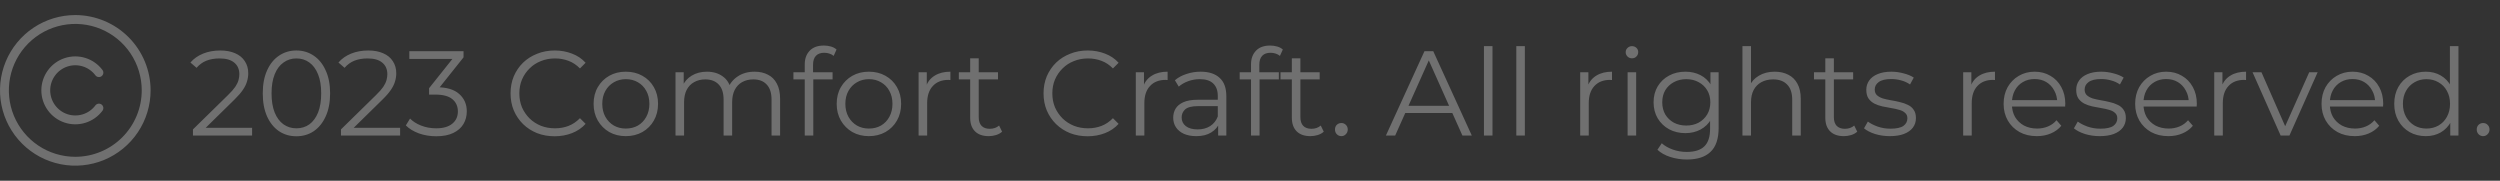 <svg width="332" height="24" viewBox="0 0 332 24" fill="none" xmlns="http://www.w3.org/2000/svg">
<rect x="0" y="0" width="332" height="24" fill="#333333" stroke="none"/>
<g opacity="0.3">
<path d="M10 2C8.022 2 6.089 2.586 4.444 3.685C2.8 4.784 1.518 6.346 0.761 8.173C0.004 10 -0.194 12.011 0.192 13.951C0.578 15.891 1.53 17.672 2.929 19.071C4.327 20.47 6.109 21.422 8.049 21.808C9.989 22.194 12 21.996 13.827 21.239C15.654 20.482 17.216 19.2 18.315 17.556C19.413 15.911 20 13.978 20 12C19.997 9.349 18.942 6.807 17.068 4.932C15.193 3.058 12.651 2.003 10 2ZM10 20.823C8.255 20.823 6.549 20.306 5.098 19.337C3.647 18.367 2.516 16.989 1.848 15.377C1.18 13.764 1.006 11.99 1.346 10.279C1.686 8.567 2.527 6.995 3.761 5.761C4.995 4.527 6.567 3.686 8.279 3.346C9.99 3.006 11.764 3.18 13.377 3.848C14.989 4.516 16.367 5.647 17.337 7.098C18.306 8.549 18.823 10.255 18.823 12C18.821 14.339 17.89 16.582 16.236 18.236C14.582 19.89 12.339 20.821 10 20.823ZM6.667 11.999C6.667 12.699 6.887 13.381 7.296 13.948C7.705 14.516 8.283 14.941 8.946 15.162C9.61 15.383 10.326 15.39 10.994 15.181C11.662 14.973 12.247 14.559 12.667 14C12.761 13.875 12.9 13.793 13.055 13.771C13.209 13.749 13.366 13.789 13.491 13.883C13.616 13.976 13.698 14.116 13.72 14.27C13.742 14.425 13.701 14.582 13.608 14.707C13.04 15.463 12.248 16.023 11.344 16.305C10.441 16.586 9.472 16.577 8.574 16.278C7.676 15.978 6.895 15.404 6.342 14.636C5.789 13.868 5.491 12.946 5.491 11.999C5.491 11.053 5.789 10.131 6.342 9.363C6.895 8.595 7.676 8.021 8.574 7.721C9.472 7.422 10.441 7.413 11.344 7.695C12.248 7.977 13.04 8.536 13.608 9.293C13.701 9.417 13.742 9.574 13.72 9.729C13.698 9.883 13.616 10.023 13.491 10.116C13.366 10.21 13.209 10.25 13.055 10.228C12.9 10.206 12.761 10.124 12.667 9.999C12.247 9.44 11.662 9.026 10.994 8.818C10.326 8.609 9.61 8.616 8.946 8.837C8.283 9.059 7.705 9.483 7.296 10.05C6.887 10.618 6.667 11.3 6.667 11.999Z" fill="white"/>
</g>
<path opacity="0.3" d="M25.624 18V17.184L30.28 12.624C30.707 12.208 31.027 11.845 31.24 11.536C31.453 11.216 31.597 10.917 31.672 10.64C31.747 10.363 31.784 10.101 31.784 9.856C31.784 9.205 31.56 8.693 31.112 8.32C30.675 7.947 30.024 7.76 29.16 7.76C28.499 7.76 27.912 7.861 27.4 8.064C26.899 8.267 26.467 8.581 26.104 9.008L25.288 8.304C25.725 7.792 26.285 7.397 26.968 7.12C27.651 6.843 28.413 6.704 29.256 6.704C30.013 6.704 30.669 6.827 31.224 7.072C31.779 7.307 32.205 7.653 32.504 8.112C32.813 8.571 32.968 9.109 32.968 9.728C32.968 10.091 32.915 10.448 32.808 10.8C32.712 11.152 32.531 11.525 32.264 11.92C32.008 12.304 31.629 12.741 31.128 13.232L26.856 17.424L26.536 16.976H33.48V18H25.624ZM39.358 18.096C38.495 18.096 37.727 17.872 37.054 17.424C36.383 16.965 35.855 16.315 35.471 15.472C35.087 14.619 34.895 13.595 34.895 12.4C34.895 11.205 35.087 10.187 35.471 9.344C35.855 8.491 36.383 7.84 37.054 7.392C37.727 6.933 38.495 6.704 39.358 6.704C40.222 6.704 40.99 6.933 41.663 7.392C42.334 7.84 42.862 8.491 43.246 9.344C43.641 10.187 43.839 11.205 43.839 12.4C43.839 13.595 43.641 14.619 43.246 15.472C42.862 16.315 42.334 16.965 41.663 17.424C40.99 17.872 40.222 18.096 39.358 18.096ZM39.358 17.04C40.02 17.04 40.596 16.864 41.087 16.512C41.577 16.149 41.961 15.627 42.239 14.944C42.516 14.251 42.654 13.403 42.654 12.4C42.654 11.397 42.516 10.555 42.239 9.872C41.961 9.179 41.577 8.656 41.087 8.304C40.596 7.941 40.02 7.76 39.358 7.76C38.718 7.76 38.148 7.941 37.647 8.304C37.145 8.656 36.756 9.179 36.478 9.872C36.201 10.555 36.062 11.397 36.062 12.4C36.062 13.403 36.201 14.251 36.478 14.944C36.756 15.627 37.145 16.149 37.647 16.512C38.148 16.864 38.718 17.04 39.358 17.04ZM45.28 18V17.184L49.936 12.624C50.363 12.208 50.683 11.845 50.896 11.536C51.11 11.216 51.254 10.917 51.328 10.64C51.403 10.363 51.44 10.101 51.44 9.856C51.44 9.205 51.216 8.693 50.768 8.32C50.331 7.947 49.68 7.76 48.816 7.76C48.155 7.76 47.568 7.861 47.056 8.064C46.555 8.267 46.123 8.581 45.76 9.008L44.944 8.304C45.382 7.792 45.942 7.397 46.624 7.12C47.307 6.843 48.07 6.704 48.912 6.704C49.67 6.704 50.326 6.827 50.88 7.072C51.435 7.307 51.862 7.653 52.16 8.112C52.47 8.571 52.624 9.109 52.624 9.728C52.624 10.091 52.571 10.448 52.464 10.8C52.368 11.152 52.187 11.525 51.92 11.92C51.664 12.304 51.286 12.741 50.784 13.232L46.512 17.424L46.192 16.976H53.136V18H45.28ZM57.926 18.096C57.115 18.096 56.347 17.968 55.622 17.712C54.907 17.445 54.331 17.093 53.894 16.656L54.454 15.744C54.817 16.117 55.302 16.427 55.91 16.672C56.529 16.917 57.201 17.04 57.926 17.04C58.854 17.04 59.563 16.837 60.054 16.432C60.555 16.027 60.806 15.483 60.806 14.8C60.806 14.117 60.561 13.573 60.07 13.168C59.59 12.763 58.827 12.56 57.782 12.56H56.982V11.712L60.438 7.376L60.598 7.824H54.358V6.8H61.558V7.616L58.102 11.952L57.542 11.584H57.974C59.318 11.584 60.321 11.883 60.982 12.48C61.654 13.077 61.99 13.845 61.99 14.784C61.99 15.413 61.841 15.979 61.542 16.48C61.243 16.981 60.79 17.376 60.182 17.664C59.585 17.952 58.833 18.096 57.926 18.096ZM73.657 18.096C72.814 18.096 72.035 17.957 71.321 17.68C70.606 17.392 69.987 16.992 69.465 16.48C68.942 15.968 68.531 15.365 68.233 14.672C67.945 13.979 67.801 13.221 67.801 12.4C67.801 11.579 67.945 10.821 68.233 10.128C68.531 9.435 68.942 8.832 69.465 8.32C69.998 7.808 70.622 7.413 71.337 7.136C72.051 6.848 72.83 6.704 73.673 6.704C74.483 6.704 75.246 6.843 75.961 7.12C76.675 7.387 77.278 7.792 77.769 8.336L77.017 9.088C76.558 8.619 76.051 8.283 75.497 8.08C74.942 7.867 74.345 7.76 73.705 7.76C73.033 7.76 72.409 7.877 71.833 8.112C71.257 8.336 70.755 8.661 70.329 9.088C69.902 9.504 69.566 9.995 69.321 10.56C69.086 11.115 68.969 11.728 68.969 12.4C68.969 13.072 69.086 13.691 69.321 14.256C69.566 14.811 69.902 15.301 70.329 15.728C70.755 16.144 71.257 16.469 71.833 16.704C72.409 16.928 73.033 17.04 73.705 17.04C74.345 17.04 74.942 16.933 75.497 16.72C76.051 16.507 76.558 16.165 77.017 15.696L77.769 16.448C77.278 16.992 76.675 17.403 75.961 17.68C75.246 17.957 74.478 18.096 73.657 18.096ZM83.102 18.08C82.291 18.08 81.56 17.899 80.91 17.536C80.27 17.163 79.763 16.656 79.39 16.016C79.016 15.365 78.83 14.624 78.83 13.792C78.83 12.949 79.016 12.208 79.39 11.568C79.763 10.928 80.27 10.427 80.91 10.064C81.55 9.701 82.28 9.52 83.102 9.52C83.934 9.52 84.67 9.701 85.31 10.064C85.96 10.427 86.467 10.928 86.83 11.568C87.203 12.208 87.39 12.949 87.39 13.792C87.39 14.624 87.203 15.365 86.83 16.016C86.467 16.656 85.96 17.163 85.31 17.536C84.659 17.899 83.923 18.08 83.102 18.08ZM83.102 17.072C83.71 17.072 84.248 16.939 84.718 16.672C85.187 16.395 85.555 16.011 85.822 15.52C86.099 15.019 86.238 14.443 86.238 13.792C86.238 13.131 86.099 12.555 85.822 12.064C85.555 11.573 85.187 11.195 84.718 10.928C84.248 10.651 83.715 10.512 83.118 10.512C82.52 10.512 81.987 10.651 81.518 10.928C81.048 11.195 80.675 11.573 80.398 12.064C80.12 12.555 79.982 13.131 79.982 13.792C79.982 14.443 80.12 15.019 80.398 15.52C80.675 16.011 81.048 16.395 81.518 16.672C81.987 16.939 82.515 17.072 83.102 17.072ZM100.205 9.52C100.888 9.52 101.48 9.653 101.981 9.92C102.493 10.176 102.888 10.571 103.165 11.104C103.453 11.637 103.597 12.309 103.597 13.12V18H102.461V13.232C102.461 12.347 102.248 11.68 101.821 11.232C101.405 10.773 100.813 10.544 100.045 10.544C99.469 10.544 98.968 10.667 98.541 10.912C98.125 11.147 97.8 11.493 97.565 11.952C97.341 12.4 97.229 12.944 97.229 13.584V18H96.093V13.232C96.093 12.347 95.88 11.68 95.453 11.232C95.026 10.773 94.429 10.544 93.661 10.544C93.096 10.544 92.6 10.667 92.173 10.912C91.746 11.147 91.416 11.493 91.181 11.952C90.957 12.4 90.845 12.944 90.845 13.584V18H89.709V9.6H90.797V11.872L90.621 11.472C90.877 10.864 91.288 10.389 91.853 10.048C92.429 9.696 93.106 9.52 93.885 9.52C94.706 9.52 95.405 9.728 95.981 10.144C96.557 10.549 96.93 11.163 97.101 11.984L96.653 11.808C96.898 11.125 97.33 10.576 97.949 10.16C98.578 9.733 99.33 9.52 100.205 9.52ZM106.87 18V8.544C106.87 7.797 107.088 7.195 107.526 6.736C107.963 6.277 108.592 6.048 109.414 6.048C109.734 6.048 110.043 6.091 110.342 6.176C110.64 6.261 110.891 6.395 111.094 6.576L110.71 7.424C110.55 7.285 110.363 7.184 110.15 7.12C109.936 7.045 109.707 7.008 109.462 7.008C108.982 7.008 108.614 7.141 108.358 7.408C108.102 7.675 107.974 8.069 107.974 8.592V9.872L108.006 10.4V18H106.87ZM105.366 10.544V9.6H110.566V10.544H105.366ZM115.383 18.08C114.572 18.08 113.842 17.899 113.191 17.536C112.551 17.163 112.044 16.656 111.671 16.016C111.298 15.365 111.111 14.624 111.111 13.792C111.111 12.949 111.298 12.208 111.671 11.568C112.044 10.928 112.551 10.427 113.191 10.064C113.831 9.701 114.562 9.52 115.383 9.52C116.215 9.52 116.951 9.701 117.591 10.064C118.242 10.427 118.748 10.928 119.111 11.568C119.484 12.208 119.671 12.949 119.671 13.792C119.671 14.624 119.484 15.365 119.111 16.016C118.748 16.656 118.242 17.163 117.591 17.536C116.94 17.899 116.204 18.08 115.383 18.08ZM115.383 17.072C115.991 17.072 116.53 16.939 116.999 16.672C117.468 16.395 117.836 16.011 118.103 15.52C118.38 15.019 118.519 14.443 118.519 13.792C118.519 13.131 118.38 12.555 118.103 12.064C117.836 11.573 117.468 11.195 116.999 10.928C116.53 10.651 115.996 10.512 115.399 10.512C114.802 10.512 114.268 10.651 113.799 10.928C113.33 11.195 112.956 11.573 112.679 12.064C112.402 12.555 112.263 13.131 112.263 13.792C112.263 14.443 112.402 15.019 112.679 15.52C112.956 16.011 113.33 16.395 113.799 16.672C114.268 16.939 114.796 17.072 115.383 17.072ZM121.99 18V9.6H123.078V11.888L122.966 11.488C123.201 10.848 123.596 10.363 124.15 10.032C124.705 9.691 125.393 9.52 126.214 9.52V10.624C126.172 10.624 126.129 10.624 126.086 10.624C126.044 10.613 126.001 10.608 125.958 10.608C125.073 10.608 124.38 10.88 123.878 11.424C123.377 11.957 123.126 12.72 123.126 13.712V18H121.99ZM131.303 18.08C130.513 18.08 129.905 17.867 129.479 17.44C129.052 17.013 128.839 16.411 128.839 15.632V7.744H129.975V15.568C129.975 16.059 130.097 16.437 130.343 16.704C130.599 16.971 130.961 17.104 131.431 17.104C131.932 17.104 132.348 16.96 132.679 16.672L133.079 17.488C132.855 17.691 132.583 17.84 132.263 17.936C131.953 18.032 131.633 18.08 131.303 18.08ZM127.335 10.544V9.6H132.535V10.544H127.335ZM144.438 18.096C143.595 18.096 142.817 17.957 142.102 17.68C141.387 17.392 140.769 16.992 140.246 16.48C139.723 15.968 139.313 15.365 139.014 14.672C138.726 13.979 138.582 13.221 138.582 12.4C138.582 11.579 138.726 10.821 139.014 10.128C139.313 9.435 139.723 8.832 140.246 8.32C140.779 7.808 141.403 7.413 142.118 7.136C142.833 6.848 143.611 6.704 144.454 6.704C145.265 6.704 146.027 6.843 146.742 7.12C147.457 7.387 148.059 7.792 148.55 8.336L147.798 9.088C147.339 8.619 146.833 8.283 146.278 8.08C145.723 7.867 145.126 7.76 144.486 7.76C143.814 7.76 143.19 7.877 142.614 8.112C142.038 8.336 141.537 8.661 141.11 9.088C140.683 9.504 140.347 9.995 140.102 10.56C139.867 11.115 139.75 11.728 139.75 12.4C139.75 13.072 139.867 13.691 140.102 14.256C140.347 14.811 140.683 15.301 141.11 15.728C141.537 16.144 142.038 16.469 142.614 16.704C143.19 16.928 143.814 17.04 144.486 17.04C145.126 17.04 145.723 16.933 146.278 16.72C146.833 16.507 147.339 16.165 147.798 15.696L148.55 16.448C148.059 16.992 147.457 17.403 146.742 17.68C146.027 17.957 145.259 18.096 144.438 18.096ZM150.834 18V9.6H151.922V11.888L151.81 11.488C152.045 10.848 152.439 10.363 152.994 10.032C153.549 9.691 154.237 9.52 155.058 9.52V10.624C155.015 10.624 154.973 10.624 154.93 10.624C154.887 10.613 154.845 10.608 154.802 10.608C153.917 10.608 153.223 10.88 152.722 11.424C152.221 11.957 151.97 12.72 151.97 13.712V18H150.834ZM161.77 18V16.144L161.722 15.84V12.736C161.722 12.021 161.519 11.472 161.114 11.088C160.719 10.704 160.127 10.512 159.338 10.512C158.794 10.512 158.277 10.603 157.786 10.784C157.295 10.965 156.879 11.205 156.538 11.504L156.026 10.656C156.453 10.293 156.965 10.016 157.562 9.824C158.159 9.621 158.789 9.52 159.45 9.52C160.538 9.52 161.375 9.792 161.962 10.336C162.559 10.869 162.858 11.685 162.858 12.784V18H161.77ZM158.874 18.08C158.245 18.08 157.695 17.979 157.226 17.776C156.767 17.563 156.415 17.275 156.17 16.912C155.925 16.539 155.802 16.112 155.802 15.632C155.802 15.195 155.903 14.8 156.106 14.448C156.319 14.085 156.661 13.797 157.13 13.584C157.61 13.36 158.25 13.248 159.05 13.248H161.946V14.096H159.082C158.271 14.096 157.706 14.24 157.386 14.528C157.077 14.816 156.922 15.173 156.922 15.6C156.922 16.08 157.109 16.464 157.482 16.752C157.855 17.04 158.378 17.184 159.05 17.184C159.69 17.184 160.239 17.04 160.698 16.752C161.167 16.453 161.509 16.027 161.722 15.472L161.978 16.256C161.765 16.811 161.391 17.253 160.858 17.584C160.335 17.915 159.674 18.08 158.874 18.08ZM166.135 18V8.544C166.135 7.797 166.354 7.195 166.791 6.736C167.229 6.277 167.858 6.048 168.679 6.048C168.999 6.048 169.309 6.091 169.607 6.176C169.906 6.261 170.157 6.395 170.359 6.576L169.975 7.424C169.815 7.285 169.629 7.184 169.415 7.12C169.202 7.045 168.973 7.008 168.727 7.008C168.247 7.008 167.879 7.141 167.623 7.408C167.367 7.675 167.239 8.069 167.239 8.592V9.872L167.271 10.4V18H166.135ZM164.631 10.544V9.6H169.831V10.544H164.631ZM174.021 18.08C173.232 18.08 172.624 17.867 172.197 17.44C171.771 17.013 171.557 16.411 171.557 15.632V7.744H172.693V15.568C172.693 16.059 172.816 16.437 173.061 16.704C173.317 16.971 173.68 17.104 174.149 17.104C174.651 17.104 175.067 16.96 175.397 16.672L175.797 17.488C175.573 17.691 175.301 17.84 174.981 17.936C174.672 18.032 174.352 18.08 174.021 18.08ZM170.053 10.544V9.6H175.253V10.544H170.053ZM178.134 18.08C177.899 18.08 177.696 17.995 177.526 17.824C177.366 17.653 177.286 17.445 177.286 17.2C177.286 16.944 177.366 16.736 177.526 16.576C177.696 16.416 177.899 16.336 178.134 16.336C178.368 16.336 178.566 16.416 178.726 16.576C178.896 16.736 178.982 16.944 178.982 17.2C178.982 17.445 178.896 17.653 178.726 17.824C178.566 17.995 178.368 18.08 178.134 18.08ZM184.048 18L189.168 6.8H190.336L195.456 18H194.208L189.504 7.488H189.984L185.28 18H184.048ZM186.064 15.008L186.416 14.048H192.928L193.28 15.008H186.064ZM197.068 18V6.128H198.204V18H197.068ZM201.365 18V6.128H202.501V18H201.365ZM209.85 18V9.6H210.938V11.888L210.826 11.488C211.06 10.848 211.455 10.363 212.01 10.032C212.564 9.691 213.252 9.52 214.074 9.52V10.624C214.031 10.624 213.988 10.624 213.946 10.624C213.903 10.613 213.86 10.608 213.818 10.608C212.932 10.608 212.239 10.88 211.738 11.424C211.236 11.957 210.986 12.72 210.986 13.712V18H209.85ZM216.147 18V9.6H217.283V18H216.147ZM216.723 7.744C216.488 7.744 216.291 7.664 216.131 7.504C215.971 7.344 215.891 7.152 215.891 6.928C215.891 6.704 215.971 6.517 216.131 6.368C216.291 6.208 216.488 6.128 216.723 6.128C216.957 6.128 217.155 6.203 217.315 6.352C217.475 6.501 217.555 6.688 217.555 6.912C217.555 7.147 217.475 7.344 217.315 7.504C217.165 7.664 216.968 7.744 216.723 7.744ZM224.027 21.184C223.259 21.184 222.523 21.072 221.819 20.848C221.115 20.624 220.545 20.304 220.107 19.888L220.683 19.024C221.078 19.376 221.563 19.653 222.139 19.856C222.726 20.069 223.345 20.176 223.995 20.176C225.062 20.176 225.846 19.925 226.347 19.424C226.849 18.933 227.099 18.165 227.099 17.12V15.024L227.259 13.584L227.147 12.144V9.6H228.235V16.976C228.235 18.427 227.878 19.488 227.163 20.16C226.459 20.843 225.414 21.184 224.027 21.184ZM223.819 17.68C223.019 17.68 222.299 17.509 221.659 17.168C221.019 16.816 220.513 16.331 220.139 15.712C219.777 15.093 219.595 14.384 219.595 13.584C219.595 12.784 219.777 12.08 220.139 11.472C220.513 10.853 221.019 10.373 221.659 10.032C222.299 9.691 223.019 9.52 223.819 9.52C224.566 9.52 225.238 9.675 225.835 9.984C226.433 10.293 226.907 10.752 227.259 11.36C227.611 11.968 227.787 12.709 227.787 13.584C227.787 14.459 227.611 15.2 227.259 15.808C226.907 16.416 226.433 16.88 225.835 17.2C225.238 17.52 224.566 17.68 223.819 17.68ZM223.931 16.672C224.55 16.672 225.099 16.544 225.579 16.288C226.059 16.021 226.438 15.659 226.715 15.2C226.993 14.731 227.131 14.192 227.131 13.584C227.131 12.976 226.993 12.443 226.715 11.984C226.438 11.525 226.059 11.168 225.579 10.912C225.099 10.645 224.55 10.512 223.931 10.512C223.323 10.512 222.774 10.645 222.283 10.912C221.803 11.168 221.425 11.525 221.147 11.984C220.881 12.443 220.747 12.976 220.747 13.584C220.747 14.192 220.881 14.731 221.147 15.2C221.425 15.659 221.803 16.021 222.283 16.288C222.774 16.544 223.323 16.672 223.931 16.672ZM235.685 9.52C236.367 9.52 236.965 9.653 237.477 9.92C237.999 10.176 238.405 10.571 238.693 11.104C238.991 11.637 239.141 12.309 239.141 13.12V18H238.005V13.232C238.005 12.347 237.781 11.68 237.333 11.232C236.895 10.773 236.277 10.544 235.477 10.544C234.879 10.544 234.357 10.667 233.909 10.912C233.471 11.147 233.13 11.493 232.885 11.952C232.65 12.4 232.533 12.944 232.533 13.584V18H231.397V6.128H232.533V11.904L232.309 11.472C232.575 10.864 233.002 10.389 233.589 10.048C234.175 9.696 234.874 9.52 235.685 9.52ZM244.865 18.08C244.076 18.08 243.468 17.867 243.041 17.44C242.614 17.013 242.401 16.411 242.401 15.632V7.744H243.537V15.568C243.537 16.059 243.66 16.437 243.905 16.704C244.161 16.971 244.524 17.104 244.993 17.104C245.494 17.104 245.91 16.96 246.241 16.672L246.641 17.488C246.417 17.691 246.145 17.84 245.825 17.936C245.516 18.032 245.196 18.08 244.865 18.08ZM240.897 10.544V9.6H246.097V10.544H240.897ZM250.965 18.08C250.272 18.08 249.616 17.984 248.997 17.792C248.378 17.589 247.893 17.339 247.541 17.04L248.053 16.144C248.394 16.4 248.832 16.624 249.365 16.816C249.898 16.997 250.458 17.088 251.045 17.088C251.845 17.088 252.421 16.965 252.773 16.72C253.125 16.464 253.301 16.128 253.301 15.712C253.301 15.403 253.2 15.163 252.997 14.992C252.805 14.811 252.549 14.677 252.229 14.592C251.909 14.496 251.552 14.416 251.157 14.352C250.762 14.288 250.368 14.213 249.973 14.128C249.589 14.043 249.237 13.92 248.917 13.76C248.597 13.589 248.336 13.36 248.133 13.072C247.941 12.784 247.845 12.4 247.845 11.92C247.845 11.461 247.973 11.051 248.229 10.688C248.485 10.325 248.858 10.043 249.349 9.84C249.85 9.627 250.458 9.52 251.173 9.52C251.717 9.52 252.261 9.595 252.805 9.744C253.349 9.883 253.797 10.069 254.149 10.304L253.653 11.216C253.28 10.96 252.88 10.779 252.453 10.672C252.026 10.555 251.6 10.496 251.173 10.496C250.416 10.496 249.856 10.629 249.493 10.896C249.141 11.152 248.965 11.483 248.965 11.888C248.965 12.208 249.061 12.459 249.253 12.64C249.456 12.821 249.717 12.965 250.037 13.072C250.368 13.168 250.725 13.248 251.109 13.312C251.504 13.376 251.893 13.456 252.277 13.552C252.672 13.637 253.029 13.76 253.349 13.92C253.68 14.069 253.941 14.288 254.133 14.576C254.336 14.853 254.437 15.221 254.437 15.68C254.437 16.171 254.298 16.597 254.021 16.96C253.754 17.312 253.36 17.589 252.837 17.792C252.325 17.984 251.701 18.08 250.965 18.08ZM260.709 18V9.6H261.797V11.888L261.685 11.488C261.92 10.848 262.314 10.363 262.869 10.032C263.424 9.691 264.112 9.52 264.933 9.52V10.624C264.89 10.624 264.848 10.624 264.805 10.624C264.762 10.613 264.72 10.608 264.677 10.608C263.792 10.608 263.098 10.88 262.597 11.424C262.096 11.957 261.845 12.72 261.845 13.712V18H260.709ZM270.496 18.08C269.621 18.08 268.853 17.899 268.192 17.536C267.53 17.163 267.013 16.656 266.64 16.016C266.266 15.365 266.08 14.624 266.08 13.792C266.08 12.96 266.256 12.224 266.608 11.584C266.97 10.944 267.461 10.443 268.08 10.08C268.709 9.707 269.413 9.52 270.192 9.52C270.981 9.52 271.68 9.701 272.288 10.064C272.906 10.416 273.392 10.917 273.744 11.568C274.096 12.208 274.272 12.949 274.272 13.792C274.272 13.845 274.266 13.904 274.256 13.968C274.256 14.021 274.256 14.08 274.256 14.144H266.944V13.296H273.648L273.2 13.632C273.2 13.024 273.066 12.485 272.8 12.016C272.544 11.536 272.192 11.163 271.744 10.896C271.296 10.629 270.778 10.496 270.192 10.496C269.616 10.496 269.098 10.629 268.64 10.896C268.181 11.163 267.824 11.536 267.568 12.016C267.312 12.496 267.184 13.045 267.184 13.664V13.84C267.184 14.48 267.322 15.045 267.6 15.536C267.888 16.016 268.282 16.395 268.784 16.672C269.296 16.939 269.877 17.072 270.528 17.072C271.04 17.072 271.514 16.981 271.952 16.8C272.4 16.619 272.784 16.341 273.104 15.968L273.744 16.704C273.37 17.152 272.901 17.493 272.336 17.728C271.781 17.963 271.168 18.08 270.496 18.08ZM278.84 18.08C278.147 18.08 277.491 17.984 276.872 17.792C276.253 17.589 275.768 17.339 275.416 17.04L275.928 16.144C276.269 16.4 276.707 16.624 277.24 16.816C277.773 16.997 278.333 17.088 278.92 17.088C279.72 17.088 280.296 16.965 280.648 16.72C281 16.464 281.176 16.128 281.176 15.712C281.176 15.403 281.075 15.163 280.872 14.992C280.68 14.811 280.424 14.677 280.104 14.592C279.784 14.496 279.427 14.416 279.032 14.352C278.637 14.288 278.243 14.213 277.848 14.128C277.464 14.043 277.112 13.92 276.792 13.76C276.472 13.589 276.211 13.36 276.008 13.072C275.816 12.784 275.72 12.4 275.72 11.92C275.72 11.461 275.848 11.051 276.104 10.688C276.36 10.325 276.733 10.043 277.224 9.84C277.725 9.627 278.333 9.52 279.048 9.52C279.592 9.52 280.136 9.595 280.68 9.744C281.224 9.883 281.672 10.069 282.024 10.304L281.528 11.216C281.155 10.96 280.755 10.779 280.328 10.672C279.901 10.555 279.475 10.496 279.048 10.496C278.291 10.496 277.731 10.629 277.368 10.896C277.016 11.152 276.84 11.483 276.84 11.888C276.84 12.208 276.936 12.459 277.128 12.64C277.331 12.821 277.592 12.965 277.912 13.072C278.243 13.168 278.6 13.248 278.984 13.312C279.379 13.376 279.768 13.456 280.152 13.552C280.547 13.637 280.904 13.76 281.224 13.92C281.555 14.069 281.816 14.288 282.008 14.576C282.211 14.853 282.312 15.221 282.312 15.68C282.312 16.171 282.173 16.597 281.896 16.96C281.629 17.312 281.235 17.589 280.712 17.792C280.2 17.984 279.576 18.08 278.84 18.08ZM287.965 18.08C287.09 18.08 286.322 17.899 285.661 17.536C284.999 17.163 284.482 16.656 284.109 16.016C283.735 15.365 283.549 14.624 283.549 13.792C283.549 12.96 283.725 12.224 284.077 11.584C284.439 10.944 284.93 10.443 285.549 10.08C286.178 9.707 286.882 9.52 287.661 9.52C288.45 9.52 289.149 9.701 289.757 10.064C290.375 10.416 290.861 10.917 291.213 11.568C291.565 12.208 291.741 12.949 291.741 13.792C291.741 13.845 291.735 13.904 291.725 13.968C291.725 14.021 291.725 14.08 291.725 14.144H284.413V13.296H291.117L290.669 13.632C290.669 13.024 290.535 12.485 290.269 12.016C290.013 11.536 289.661 11.163 289.213 10.896C288.765 10.629 288.247 10.496 287.661 10.496C287.085 10.496 286.567 10.629 286.109 10.896C285.65 11.163 285.293 11.536 285.037 12.016C284.781 12.496 284.653 13.045 284.653 13.664V13.84C284.653 14.48 284.791 15.045 285.069 15.536C285.357 16.016 285.751 16.395 286.253 16.672C286.765 16.939 287.346 17.072 287.997 17.072C288.509 17.072 288.983 16.981 289.421 16.8C289.869 16.619 290.253 16.341 290.573 15.968L291.213 16.704C290.839 17.152 290.37 17.493 289.805 17.728C289.25 17.963 288.637 18.08 287.965 18.08ZM294.053 18V9.6H295.141V11.888L295.029 11.488C295.263 10.848 295.658 10.363 296.213 10.032C296.767 9.691 297.455 9.52 298.277 9.52V10.624C298.234 10.624 298.191 10.624 298.149 10.624C298.106 10.613 298.063 10.608 298.021 10.608C297.135 10.608 296.442 10.88 295.941 11.424C295.439 11.957 295.189 12.72 295.189 13.712V18H294.053ZM302.869 18L299.141 9.6H300.325L303.749 17.392H303.189L306.661 9.6H307.781L304.037 18H302.869ZM312.715 18.08C311.84 18.08 311.072 17.899 310.411 17.536C309.749 17.163 309.232 16.656 308.859 16.016C308.485 15.365 308.299 14.624 308.299 13.792C308.299 12.96 308.475 12.224 308.827 11.584C309.189 10.944 309.68 10.443 310.299 10.08C310.928 9.707 311.632 9.52 312.411 9.52C313.2 9.52 313.899 9.701 314.507 10.064C315.125 10.416 315.611 10.917 315.963 11.568C316.315 12.208 316.491 12.949 316.491 13.792C316.491 13.845 316.485 13.904 316.475 13.968C316.475 14.021 316.475 14.08 316.475 14.144H309.163V13.296H315.867L315.419 13.632C315.419 13.024 315.285 12.485 315.019 12.016C314.763 11.536 314.411 11.163 313.963 10.896C313.515 10.629 312.997 10.496 312.411 10.496C311.835 10.496 311.317 10.629 310.859 10.896C310.4 11.163 310.043 11.536 309.787 12.016C309.531 12.496 309.403 13.045 309.403 13.664V13.84C309.403 14.48 309.541 15.045 309.819 15.536C310.107 16.016 310.501 16.395 311.003 16.672C311.515 16.939 312.096 17.072 312.747 17.072C313.259 17.072 313.733 16.981 314.171 16.8C314.619 16.619 315.003 16.341 315.323 15.968L315.963 16.704C315.589 17.152 315.12 17.493 314.555 17.728C314 17.963 313.387 18.08 312.715 18.08ZM322.147 18.08C321.347 18.08 320.627 17.899 319.987 17.536C319.357 17.173 318.861 16.672 318.499 16.032C318.136 15.381 317.955 14.635 317.955 13.792C317.955 12.939 318.136 12.192 318.499 11.552C318.861 10.912 319.357 10.416 319.987 10.064C320.627 9.701 321.347 9.52 322.147 9.52C322.883 9.52 323.539 9.685 324.115 10.016C324.701 10.347 325.165 10.832 325.507 11.472C325.859 12.101 326.035 12.875 326.035 13.792C326.035 14.699 325.864 15.472 325.523 16.112C325.181 16.752 324.717 17.243 324.131 17.584C323.555 17.915 322.893 18.08 322.147 18.08ZM322.227 17.072C322.824 17.072 323.357 16.939 323.827 16.672C324.307 16.395 324.68 16.011 324.947 15.52C325.224 15.019 325.363 14.443 325.363 13.792C325.363 13.131 325.224 12.555 324.947 12.064C324.68 11.573 324.307 11.195 323.827 10.928C323.357 10.651 322.824 10.512 322.227 10.512C321.64 10.512 321.112 10.651 320.643 10.928C320.173 11.195 319.8 11.573 319.523 12.064C319.245 12.555 319.107 13.131 319.107 13.792C319.107 14.443 319.245 15.019 319.523 15.52C319.8 16.011 320.173 16.395 320.643 16.672C321.112 16.939 321.64 17.072 322.227 17.072ZM325.395 18V15.472L325.507 13.776L325.347 12.08V6.128H326.483V18H325.395ZM329.759 18.08C329.524 18.08 329.321 17.995 329.151 17.824C328.991 17.653 328.911 17.445 328.911 17.2C328.911 16.944 328.991 16.736 329.151 16.576C329.321 16.416 329.524 16.336 329.759 16.336C329.993 16.336 330.191 16.416 330.351 16.576C330.521 16.736 330.607 16.944 330.607 17.2C330.607 17.445 330.521 17.653 330.351 17.824C330.191 17.995 329.993 18.08 329.759 18.08Z" fill="white"/>
</svg>
